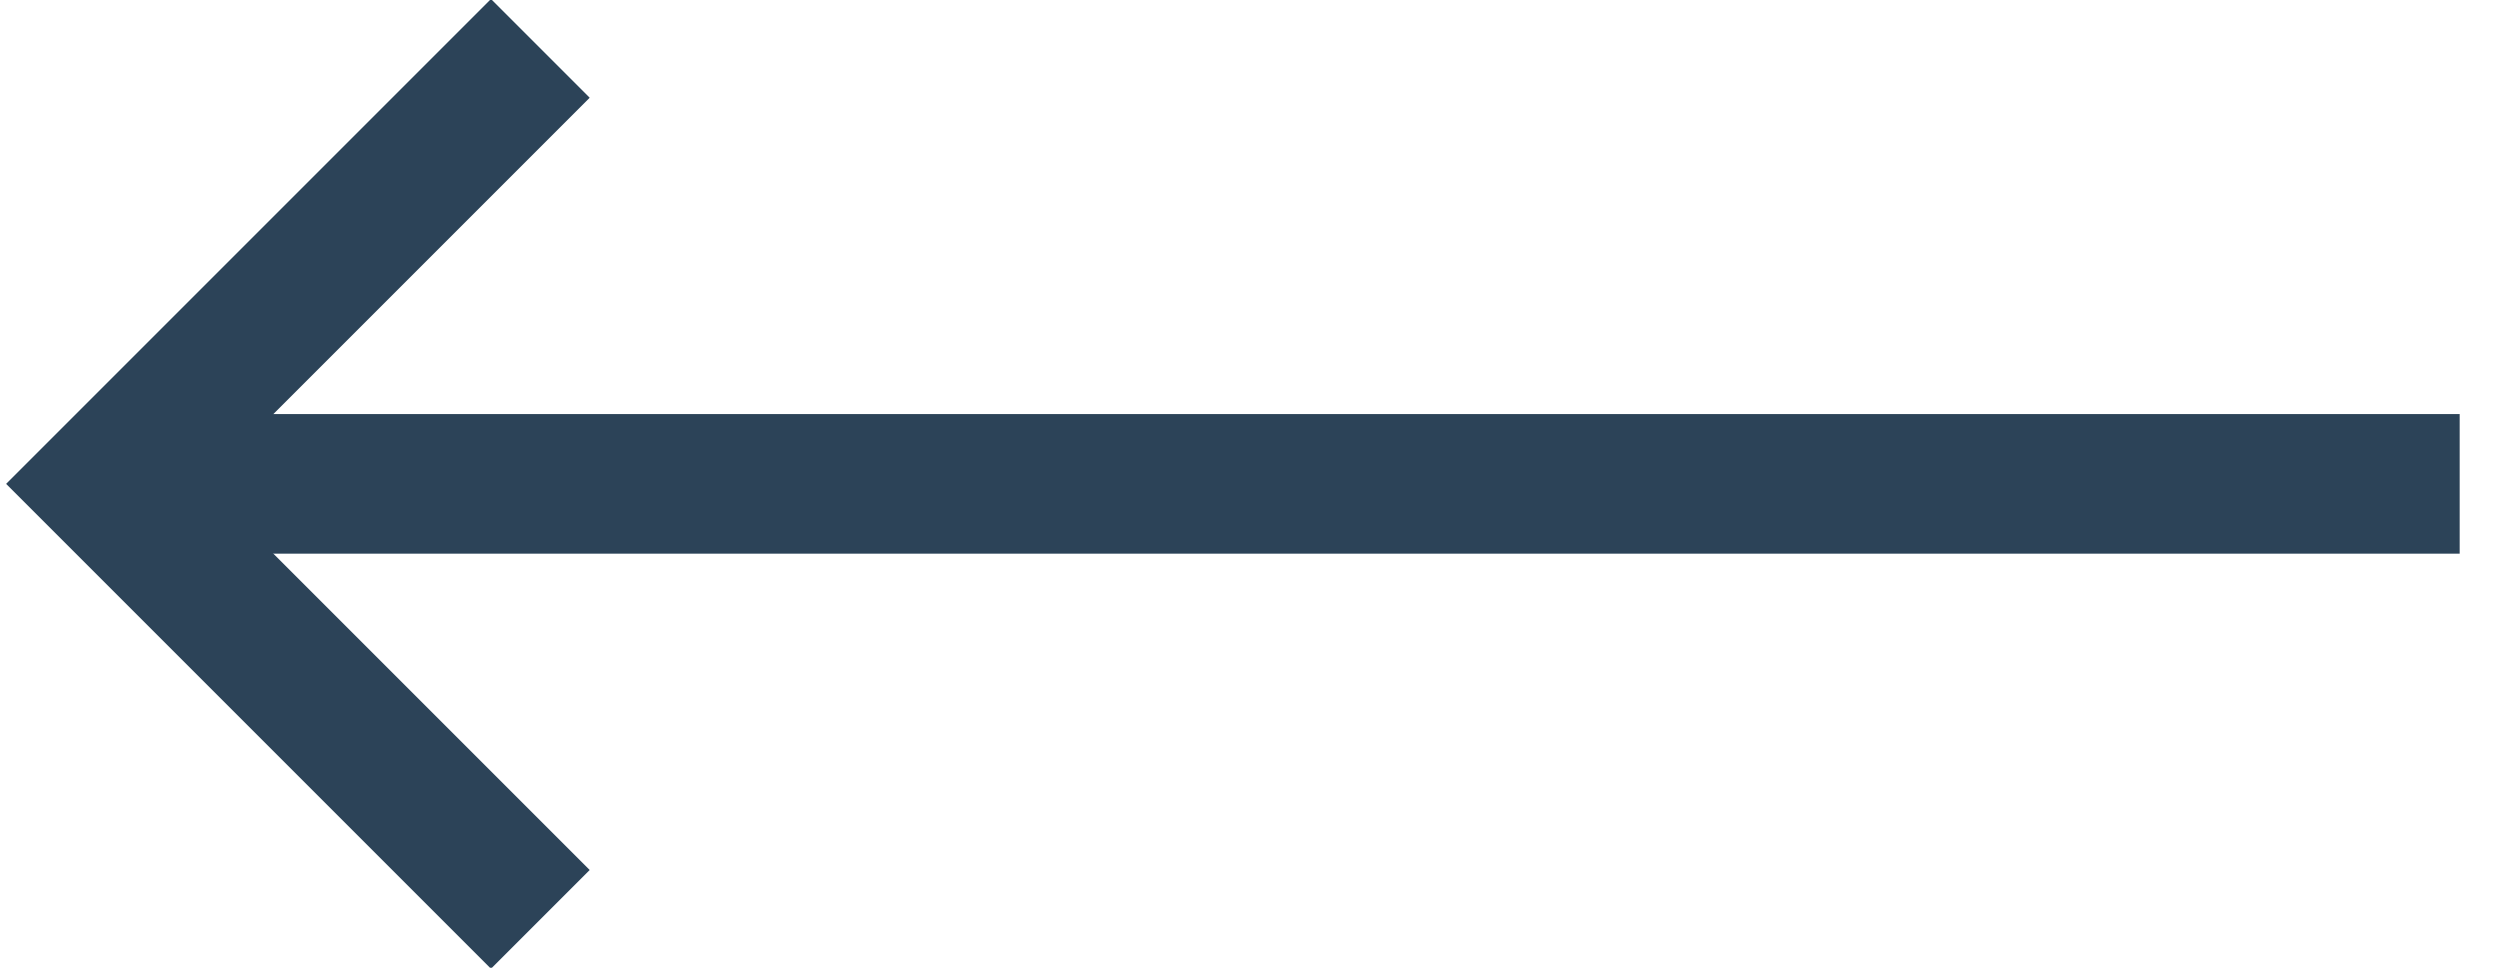 <svg width="31" height="12" viewBox="0 0 31 12" fill="none" xmlns="http://www.w3.org/2000/svg">
<g clip-path="url(#clip0)">
<path d="M30.5 6L1.7 6" stroke="#2C4358" stroke-width="1.731" stroke-miterlimit="10"/>
<path d="M6.7 11.4L1.3 6L6.7 0.6" stroke="#2C4358" stroke-width="1.731" stroke-miterlimit="10"/>
</g>
<defs>
<clipPath id="clip0">
<rect width="30.5" height="12" fill="white" transform="translate(30.5 12) rotate(-180)"/>
</clipPath>
</defs>
</svg>
